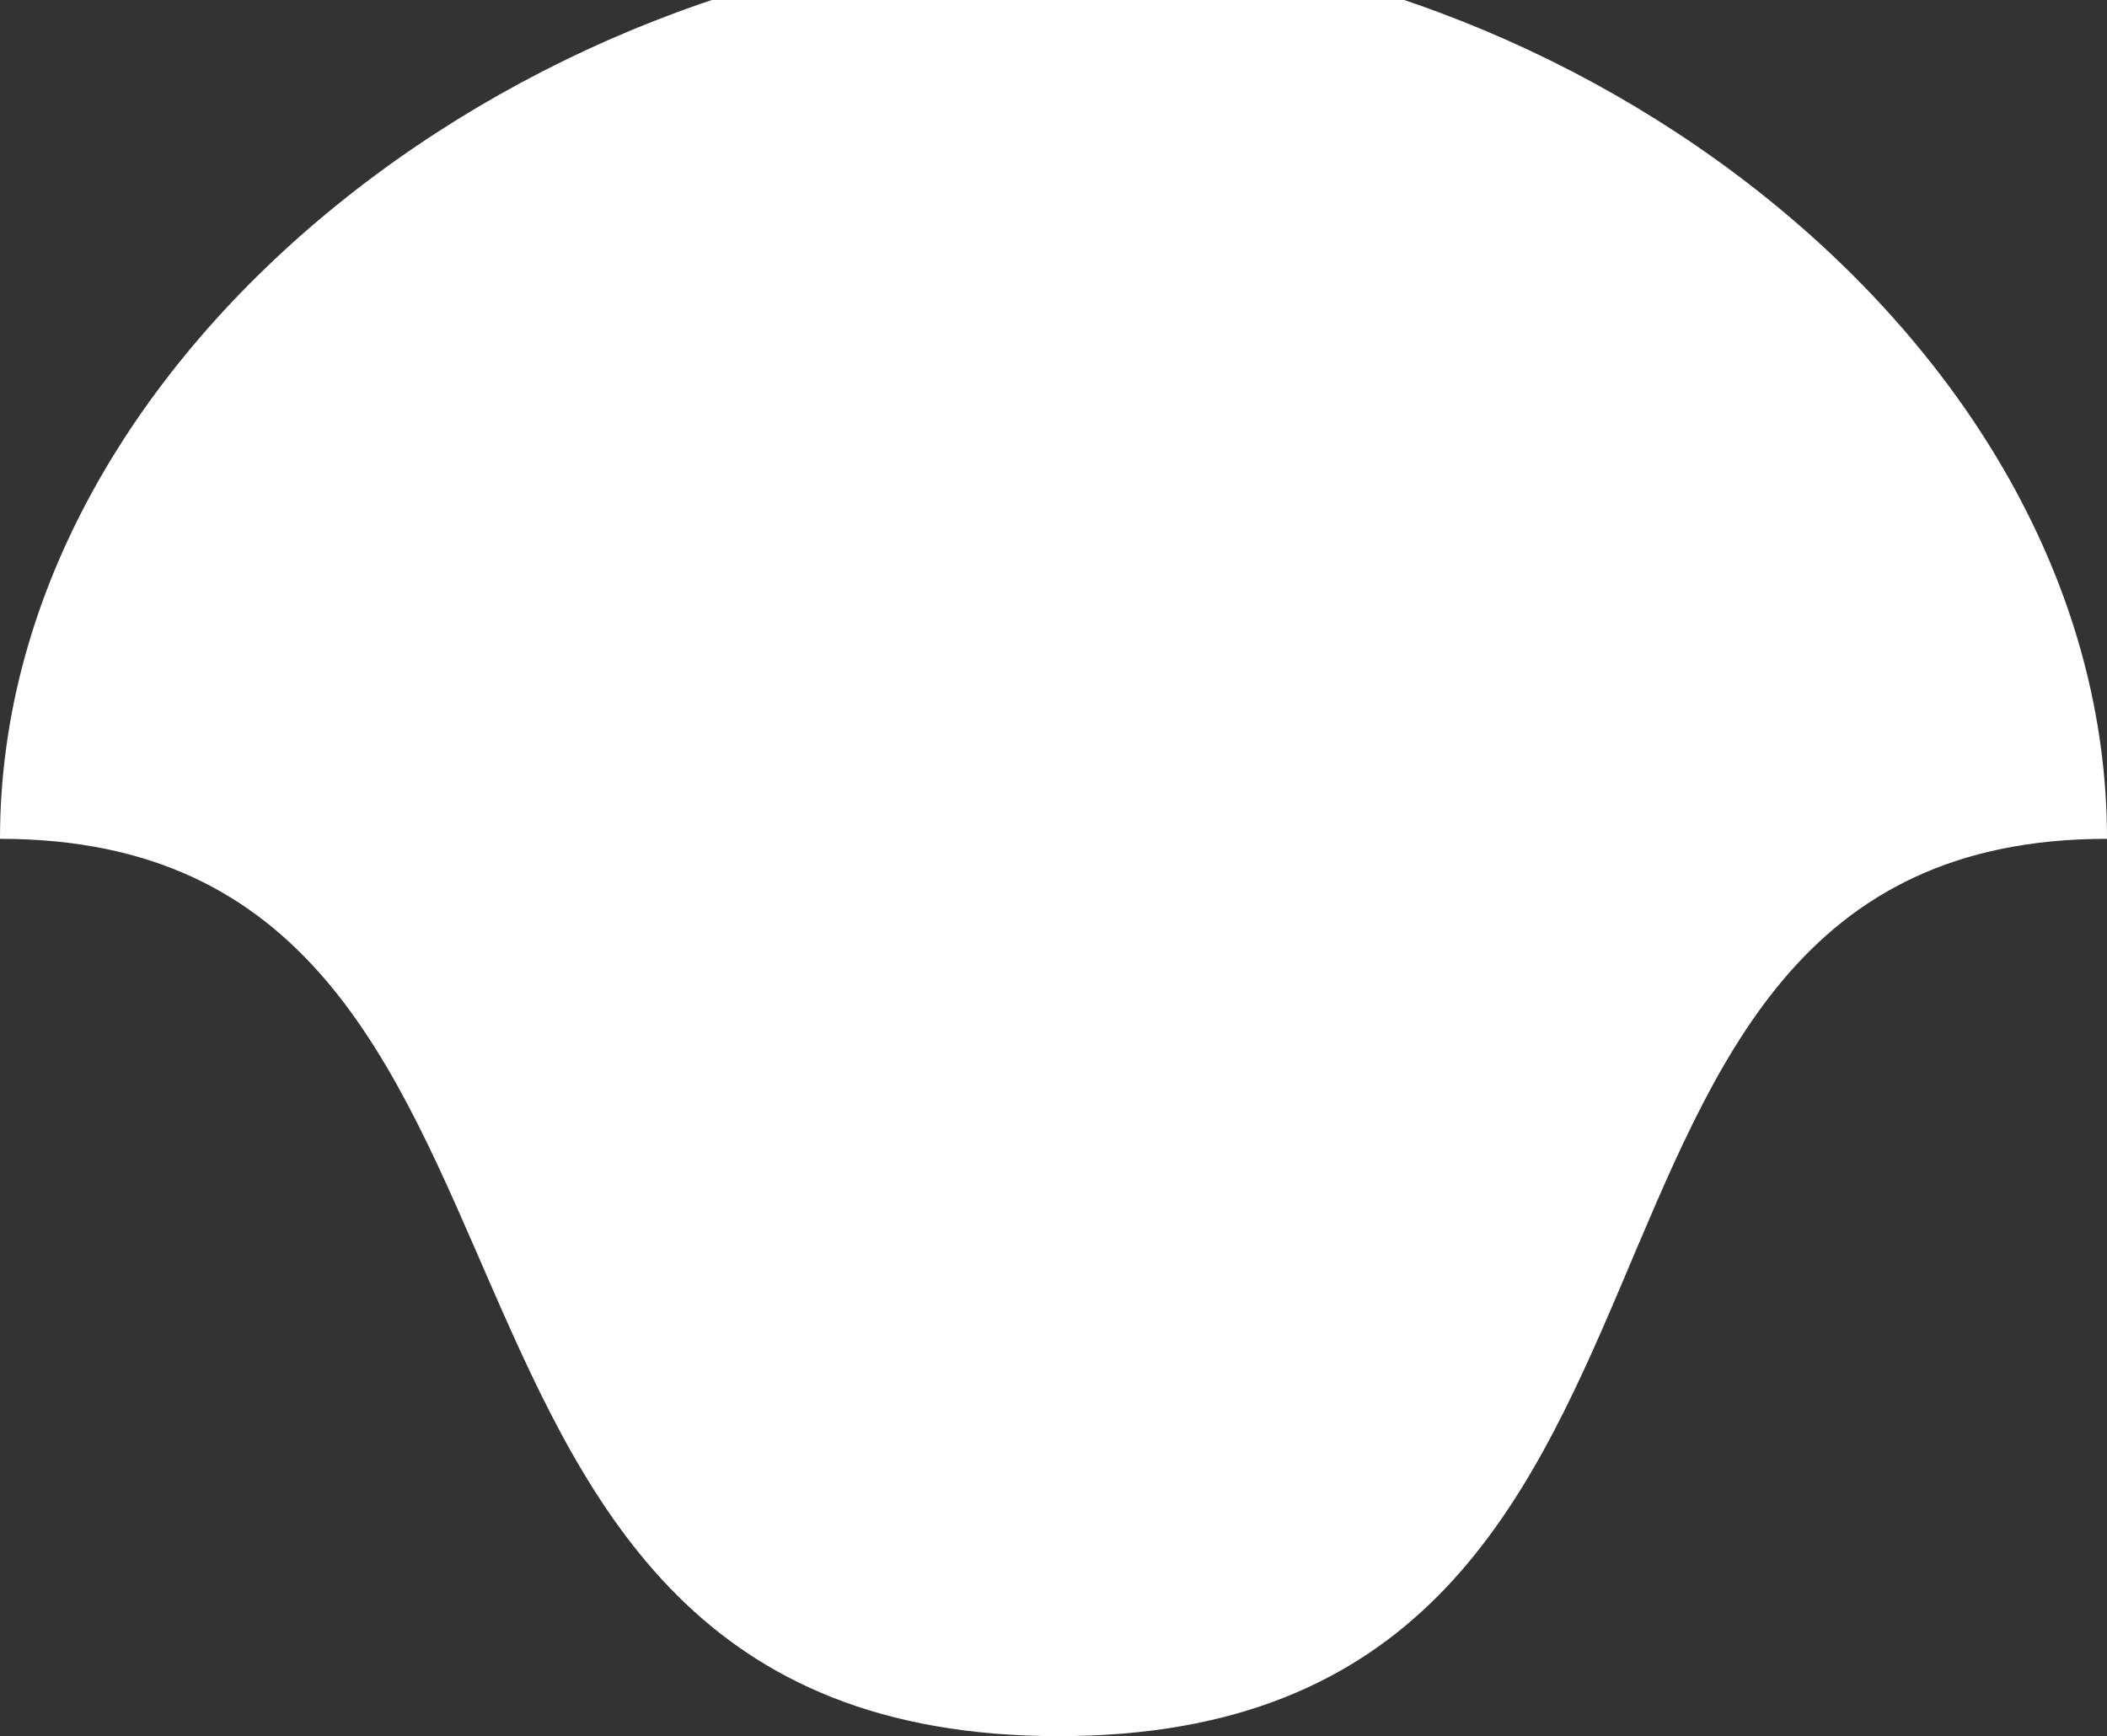 <svg width="108" height="89" viewBox="0 0 108 89" fill="none" xmlns="http://www.w3.org/2000/svg">
<rect x="0" y="0" width="108" height="89" fill="#333333" stroke="none"/>
<path id="Ellipse 249" d="M108 43C76.39 43 90.983 89 54.263 89C17.543 89 31.61 43 0 43C0 17.595 28.077 -3 54.263 -3C80.45 -3 108 17.595 108 43Z" fill="white"/>
</svg>
